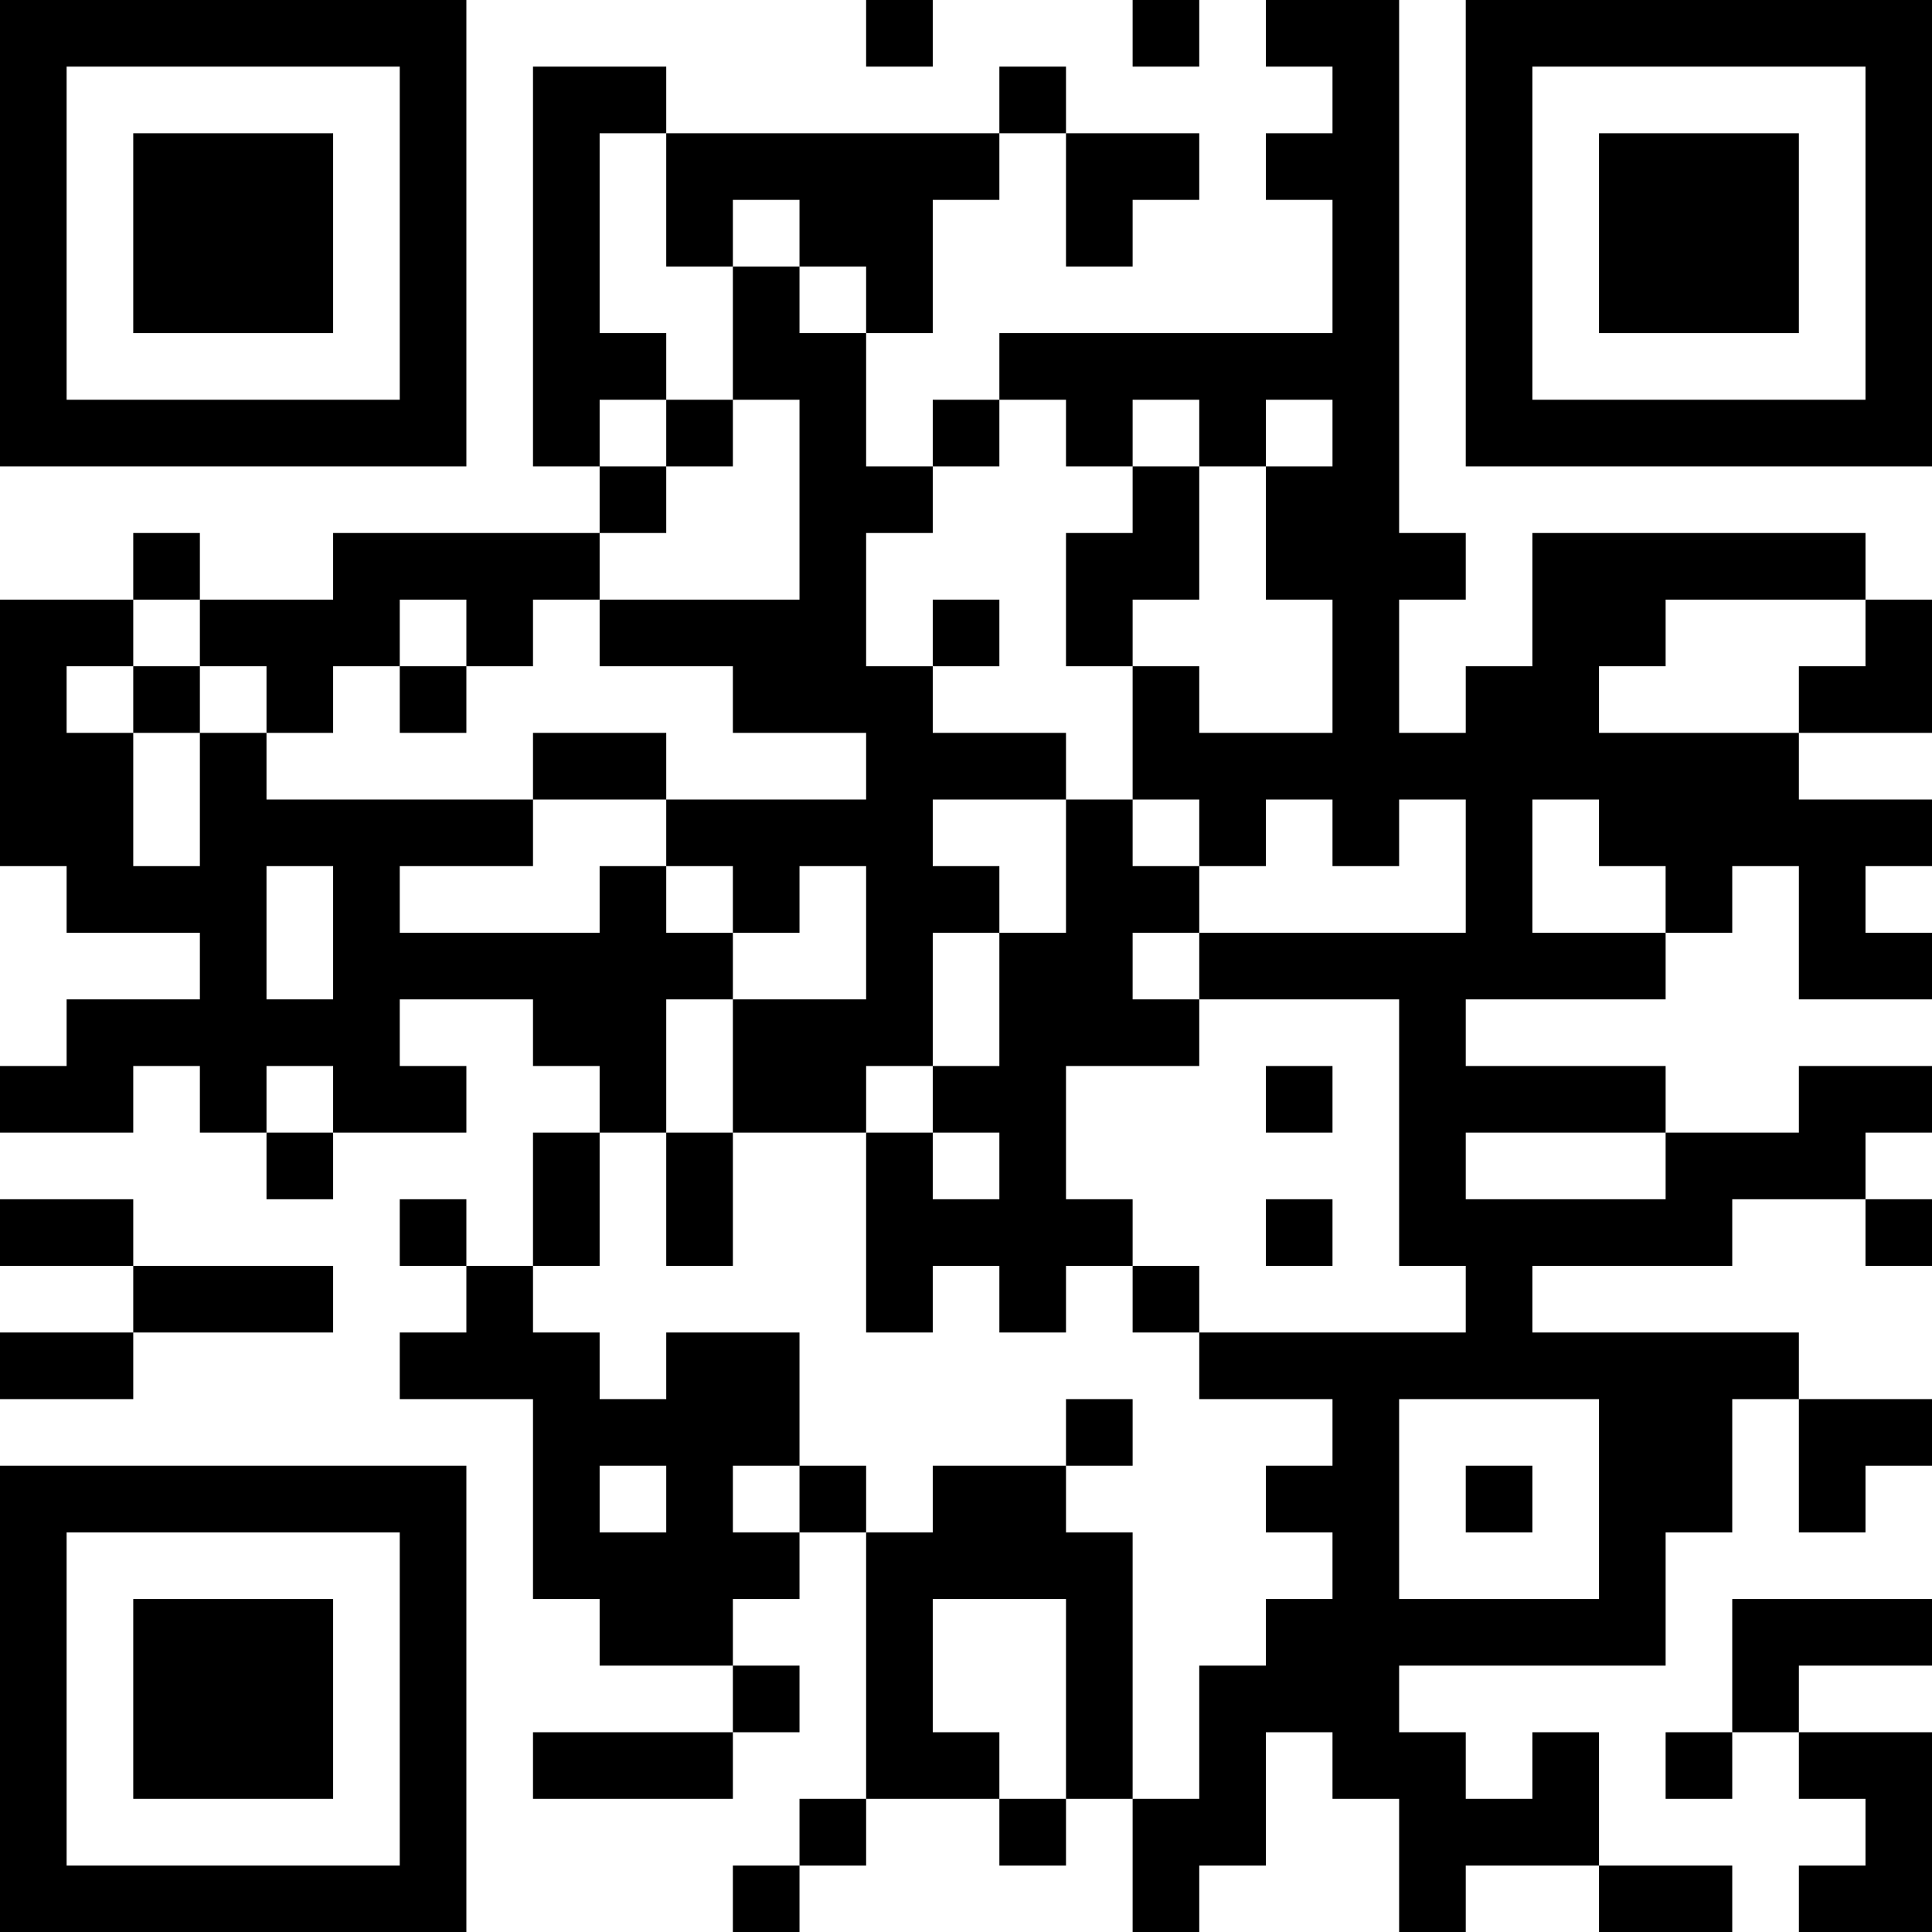 <?xml version="1.0" encoding="UTF-8"?>
<svg xmlns="http://www.w3.org/2000/svg" version="1.1" width="200" height="200" viewBox="0 0 200 200"><rect x="0" y="0" width="200" height="200" fill="#ffffff"/><g transform="scale(6.897)"><g transform="translate(0,0)"><path fill-rule="evenodd" d="M13 0L13 1L14 1L14 0ZM17 0L17 1L18 1L18 0ZM19 0L19 1L20 1L20 2L19 2L19 3L20 3L20 5L15 5L15 6L14 6L14 7L13 7L13 5L14 5L14 3L15 3L15 2L16 2L16 4L17 4L17 3L18 3L18 2L16 2L16 1L15 1L15 2L10 2L10 1L8 1L8 7L9 7L9 8L5 8L5 9L3 9L3 8L2 8L2 9L0 9L0 13L1 13L1 14L3 14L3 15L1 15L1 16L0 16L0 17L2 17L2 16L3 16L3 17L4 17L4 18L5 18L5 17L7 17L7 16L6 16L6 15L8 15L8 16L9 16L9 17L8 17L8 19L7 19L7 18L6 18L6 19L7 19L7 20L6 20L6 21L8 21L8 24L9 24L9 25L11 25L11 26L8 26L8 27L11 27L11 26L12 26L12 25L11 25L11 24L12 24L12 23L13 23L13 27L12 27L12 28L11 28L11 29L12 29L12 28L13 28L13 27L15 27L15 28L16 28L16 27L17 27L17 29L18 29L18 28L19 28L19 26L20 26L20 27L21 27L21 29L22 29L22 28L24 28L24 29L26 29L26 28L24 28L24 26L23 26L23 27L22 27L22 26L21 26L21 25L25 25L25 23L26 23L26 21L27 21L27 23L28 23L28 22L29 22L29 21L27 21L27 20L23 20L23 19L26 19L26 18L28 18L28 19L29 19L29 18L28 18L28 17L29 17L29 16L27 16L27 17L25 17L25 16L22 16L22 15L25 15L25 14L26 14L26 13L27 13L27 15L29 15L29 14L28 14L28 13L29 13L29 12L27 12L27 11L29 11L29 9L28 9L28 8L23 8L23 10L22 10L22 11L21 11L21 9L22 9L22 8L21 8L21 0ZM9 2L9 5L10 5L10 6L9 6L9 7L10 7L10 8L9 8L9 9L8 9L8 10L7 10L7 9L6 9L6 10L5 10L5 11L4 11L4 10L3 10L3 9L2 9L2 10L1 10L1 11L2 11L2 13L3 13L3 11L4 11L4 12L8 12L8 13L6 13L6 14L9 14L9 13L10 13L10 14L11 14L11 15L10 15L10 17L9 17L9 19L8 19L8 20L9 20L9 21L10 21L10 20L12 20L12 22L11 22L11 23L12 23L12 22L13 22L13 23L14 23L14 22L16 22L16 23L17 23L17 27L18 27L18 25L19 25L19 24L20 24L20 23L19 23L19 22L20 22L20 21L18 21L18 20L22 20L22 19L21 19L21 15L18 15L18 14L22 14L22 12L21 12L21 13L20 13L20 12L19 12L19 13L18 13L18 12L17 12L17 10L18 10L18 11L20 11L20 9L19 9L19 7L20 7L20 6L19 6L19 7L18 7L18 6L17 6L17 7L16 7L16 6L15 6L15 7L14 7L14 8L13 8L13 10L14 10L14 11L16 11L16 12L14 12L14 13L15 13L15 14L14 14L14 16L13 16L13 17L11 17L11 15L13 15L13 13L12 13L12 14L11 14L11 13L10 13L10 12L13 12L13 11L11 11L11 10L9 10L9 9L12 9L12 6L11 6L11 4L12 4L12 5L13 5L13 4L12 4L12 3L11 3L11 4L10 4L10 2ZM10 6L10 7L11 7L11 6ZM17 7L17 8L16 8L16 10L17 10L17 9L18 9L18 7ZM14 9L14 10L15 10L15 9ZM25 9L25 10L24 10L24 11L27 11L27 10L28 10L28 9ZM2 10L2 11L3 11L3 10ZM6 10L6 11L7 11L7 10ZM8 11L8 12L10 12L10 11ZM16 12L16 14L15 14L15 16L14 16L14 17L13 17L13 20L14 20L14 19L15 19L15 20L16 20L16 19L17 19L17 20L18 20L18 19L17 19L17 18L16 18L16 16L18 16L18 15L17 15L17 14L18 14L18 13L17 13L17 12ZM23 12L23 14L25 14L25 13L24 13L24 12ZM4 13L4 15L5 15L5 13ZM4 16L4 17L5 17L5 16ZM19 16L19 17L20 17L20 16ZM10 17L10 19L11 19L11 17ZM14 17L14 18L15 18L15 17ZM22 17L22 18L25 18L25 17ZM0 18L0 19L2 19L2 20L0 20L0 21L2 21L2 20L5 20L5 19L2 19L2 18ZM19 18L19 19L20 19L20 18ZM16 21L16 22L17 22L17 21ZM21 21L21 24L24 24L24 21ZM9 22L9 23L10 23L10 22ZM22 22L22 23L23 23L23 22ZM14 24L14 26L15 26L15 27L16 27L16 24ZM26 24L26 26L25 26L25 27L26 27L26 26L27 26L27 27L28 27L28 28L27 28L27 29L29 29L29 26L27 26L27 25L29 25L29 24ZM0 0L0 7L7 7L7 0ZM1 1L1 6L6 6L6 1ZM2 2L2 5L5 5L5 2ZM22 0L22 7L29 7L29 0ZM23 1L23 6L28 6L28 1ZM24 2L24 5L27 5L27 2ZM0 22L0 29L7 29L7 22ZM1 23L1 28L6 28L6 23ZM2 24L2 27L5 27L5 24Z" fill="#000000"/></g></g></svg>
